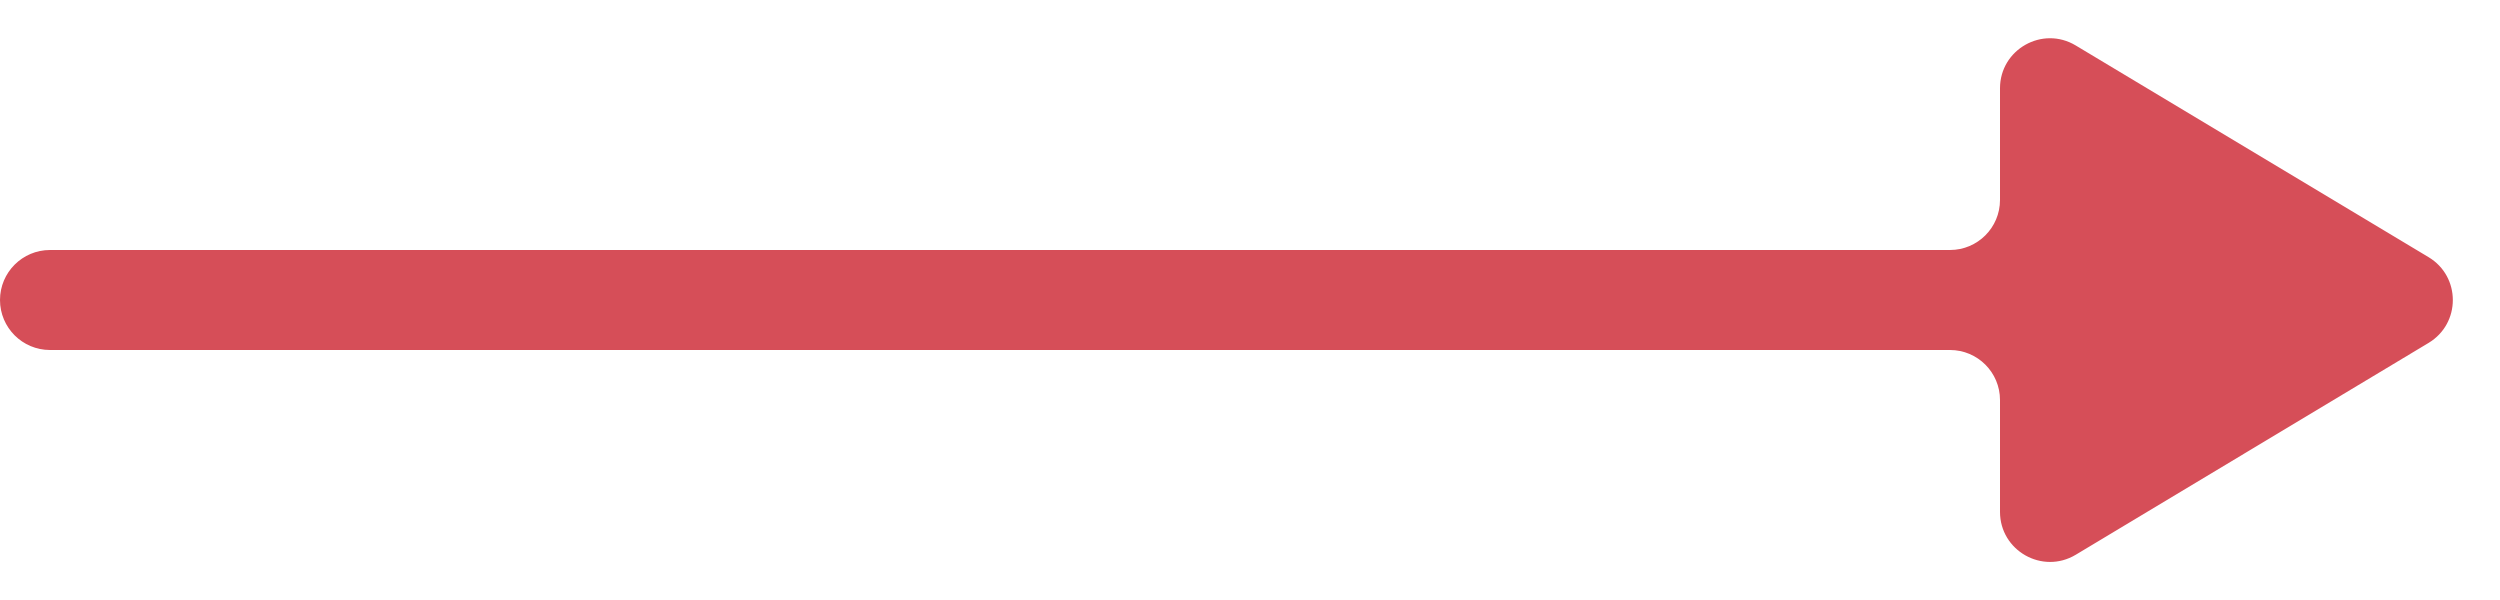 <svg width="50" height="12" viewBox="0 0 50 12" fill="none" xmlns="http://www.w3.org/2000/svg">
<path d="M40 10.237C40 11.014 40.848 11.495 41.515 11.095L48.572 6.858C49.219 6.469 49.218 5.531 48.571 5.143L41.514 0.909C40.848 0.509 40 0.989 40 1.766V4C40 4.552 39.552 5 39 5H1C0.448 5 0 5.448 0 6C0 6.552 0.448 7 1 7H39C39.552 7 40 7.448 40 8V10.237Z" fill="#D64E58"/>
</svg>
